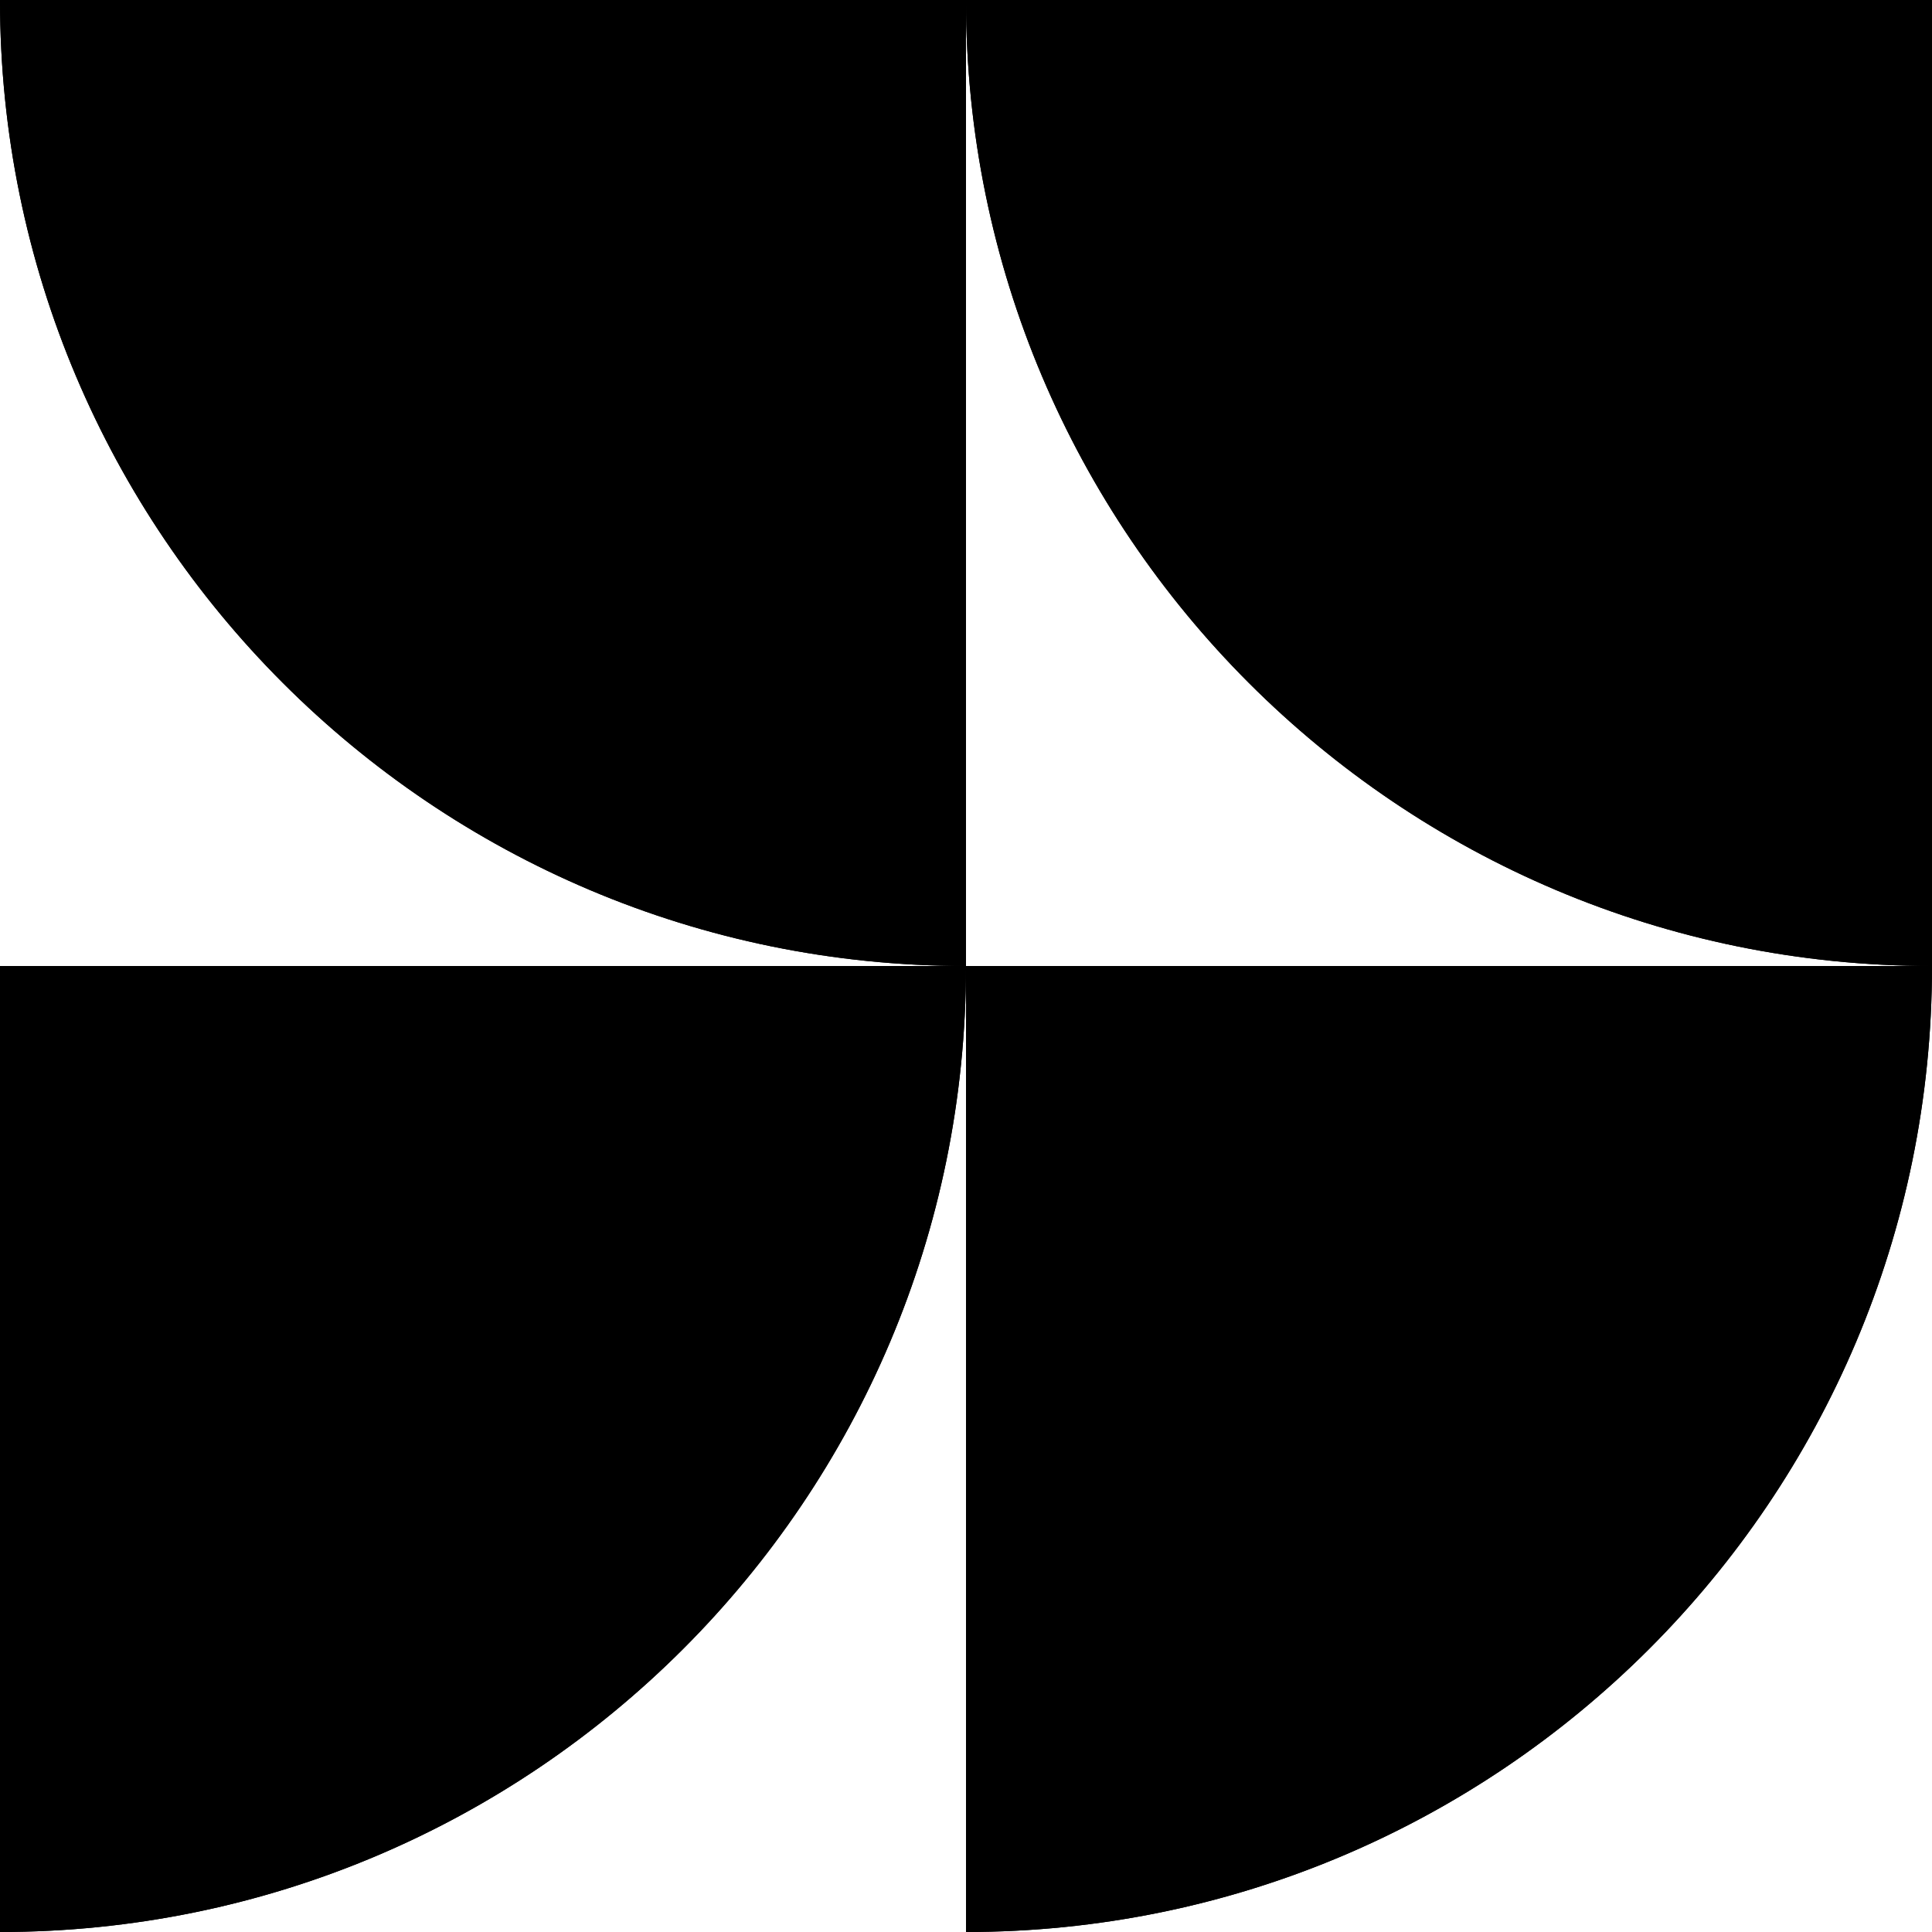 <svg viewBox="0 0 24 24" fill="none" xmlns="http://www.w3.org/2000/svg">
<path fill-rule="evenodd" clip-rule="evenodd" d="M24 4.29138e-07L12 9.53674e-07C12 6.627 17.373 12 24 12L24 4.29138e-07Z" fill="currentColor"/>
<path fill-rule="evenodd" clip-rule="evenodd" d="M12 12L12 24C18.627 24 24 18.627 24 12L12 12Z" fill="currentColor"/>
<path fill-rule="evenodd" clip-rule="evenodd" d="M12 4.29138e-07L-5.24537e-07 9.53674e-07C-2.34846e-07 6.627 5.373 12 12 12L12 4.29138e-07Z" fill="currentColor"/>
<path fill-rule="evenodd" clip-rule="evenodd" d="M2.00275e-06 12L9.53674e-07 24C6.627 24 12 18.627 12 12L2.00275e-06 12Z" fill="currentColor"/>
<path fill-rule="evenodd" clip-rule="evenodd" d="M24 4.29138e-07L12 9.53674e-07C12 6.627 17.373 12 24 12L24 4.29138e-07Z" fill="currentColor"/>
<path fill-rule="evenodd" clip-rule="evenodd" d="M12 12L12 24C18.627 24 24 18.627 24 12L12 12Z" fill="currentColor"/>
<path fill-rule="evenodd" clip-rule="evenodd" d="M12 4.29138e-07L-5.24537e-07 9.53674e-07C-2.34846e-07 6.627 5.373 12 12 12L12 4.29138e-07Z" fill="currentColor"/>
<path fill-rule="evenodd" clip-rule="evenodd" d="M2.00275e-06 12L9.53674e-07 24C6.627 24 12 18.627 12 12L2.00275e-06 12Z" fill="currentColor"/>
</svg>
